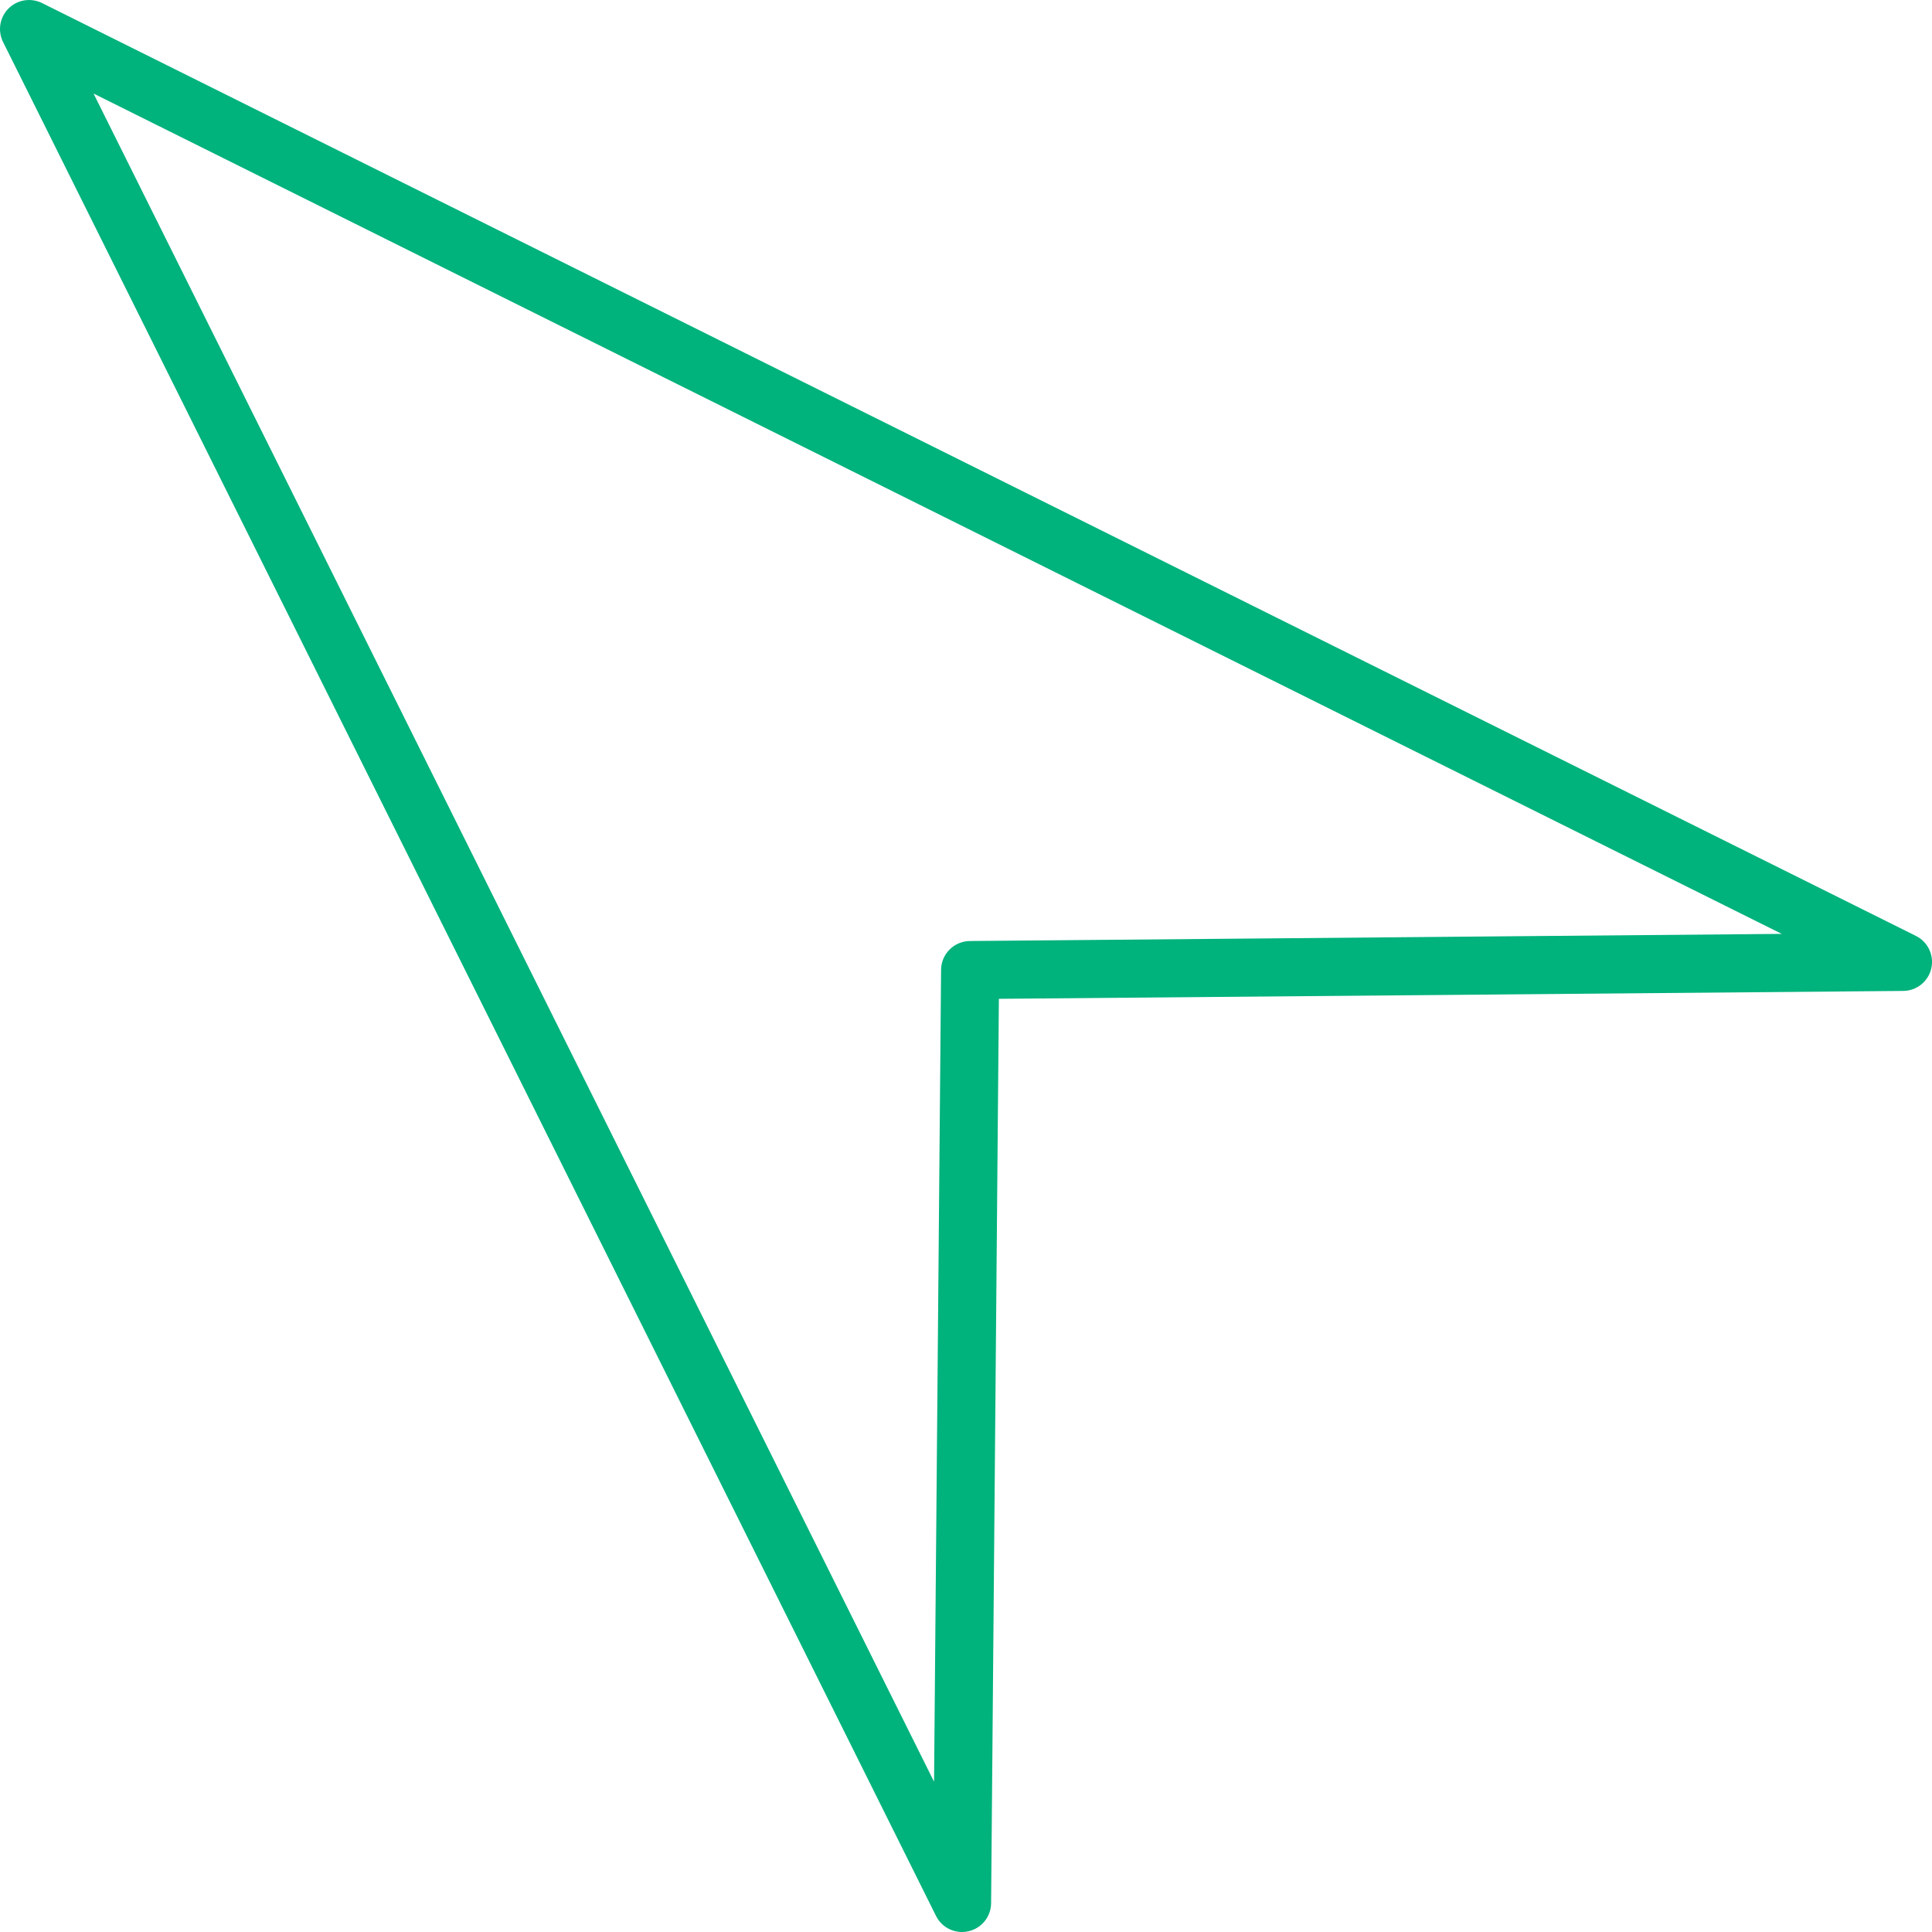 <?xml version="1.0" encoding="iso-8859-1"?>
<!-- Generator: Adobe Illustrator 19.0.0, SVG Export Plug-In . SVG Version: 6.00 Build 0)  -->
<svg xmlns="http://www.w3.org/2000/svg" xmlns:xlink="http://www.w3.org/1999/xlink" version="1.1" id="Capa_1" x="0px" y="0px" viewBox="0 0 33.293 33.293" style="enable-background:new 0 0 33.293 33.293;" xml:space="preserve" width="512px" height="512px">
<g>
	<path d="M16.578,33.293c-0.187,0-0.362-0.104-0.448-0.277L0.052,0.722C-0.043,0.53-0.005,0.298,0.147,0.146   s0.386-0.188,0.576-0.094l32.293,16.076c0.207,0.103,0.316,0.335,0.265,0.56c-0.052,0.225-0.252,0.386-0.483,0.388l-15.585,0.136   l-0.134,15.585c-0.002,0.231-0.162,0.431-0.388,0.483C16.653,33.289,16.615,33.293,16.578,33.293z M1.612,1.612l14.484,29.091   l0.121-13.991c0.002-0.272,0.223-0.493,0.496-0.496l13.991-0.123L1.612,1.612z" fill="#00b27c"/>
</g>
<g>
</g>
<g>
</g>
<g>
</g>
<g>
</g>
<g>
</g>
<g>
</g>
<g>
</g>
<g>
</g>
<g>
</g>
<g>
</g>
<g>
</g>
<g>
</g>
<g>
</g>
<g>
</g>
<g>
</g>
</svg>
